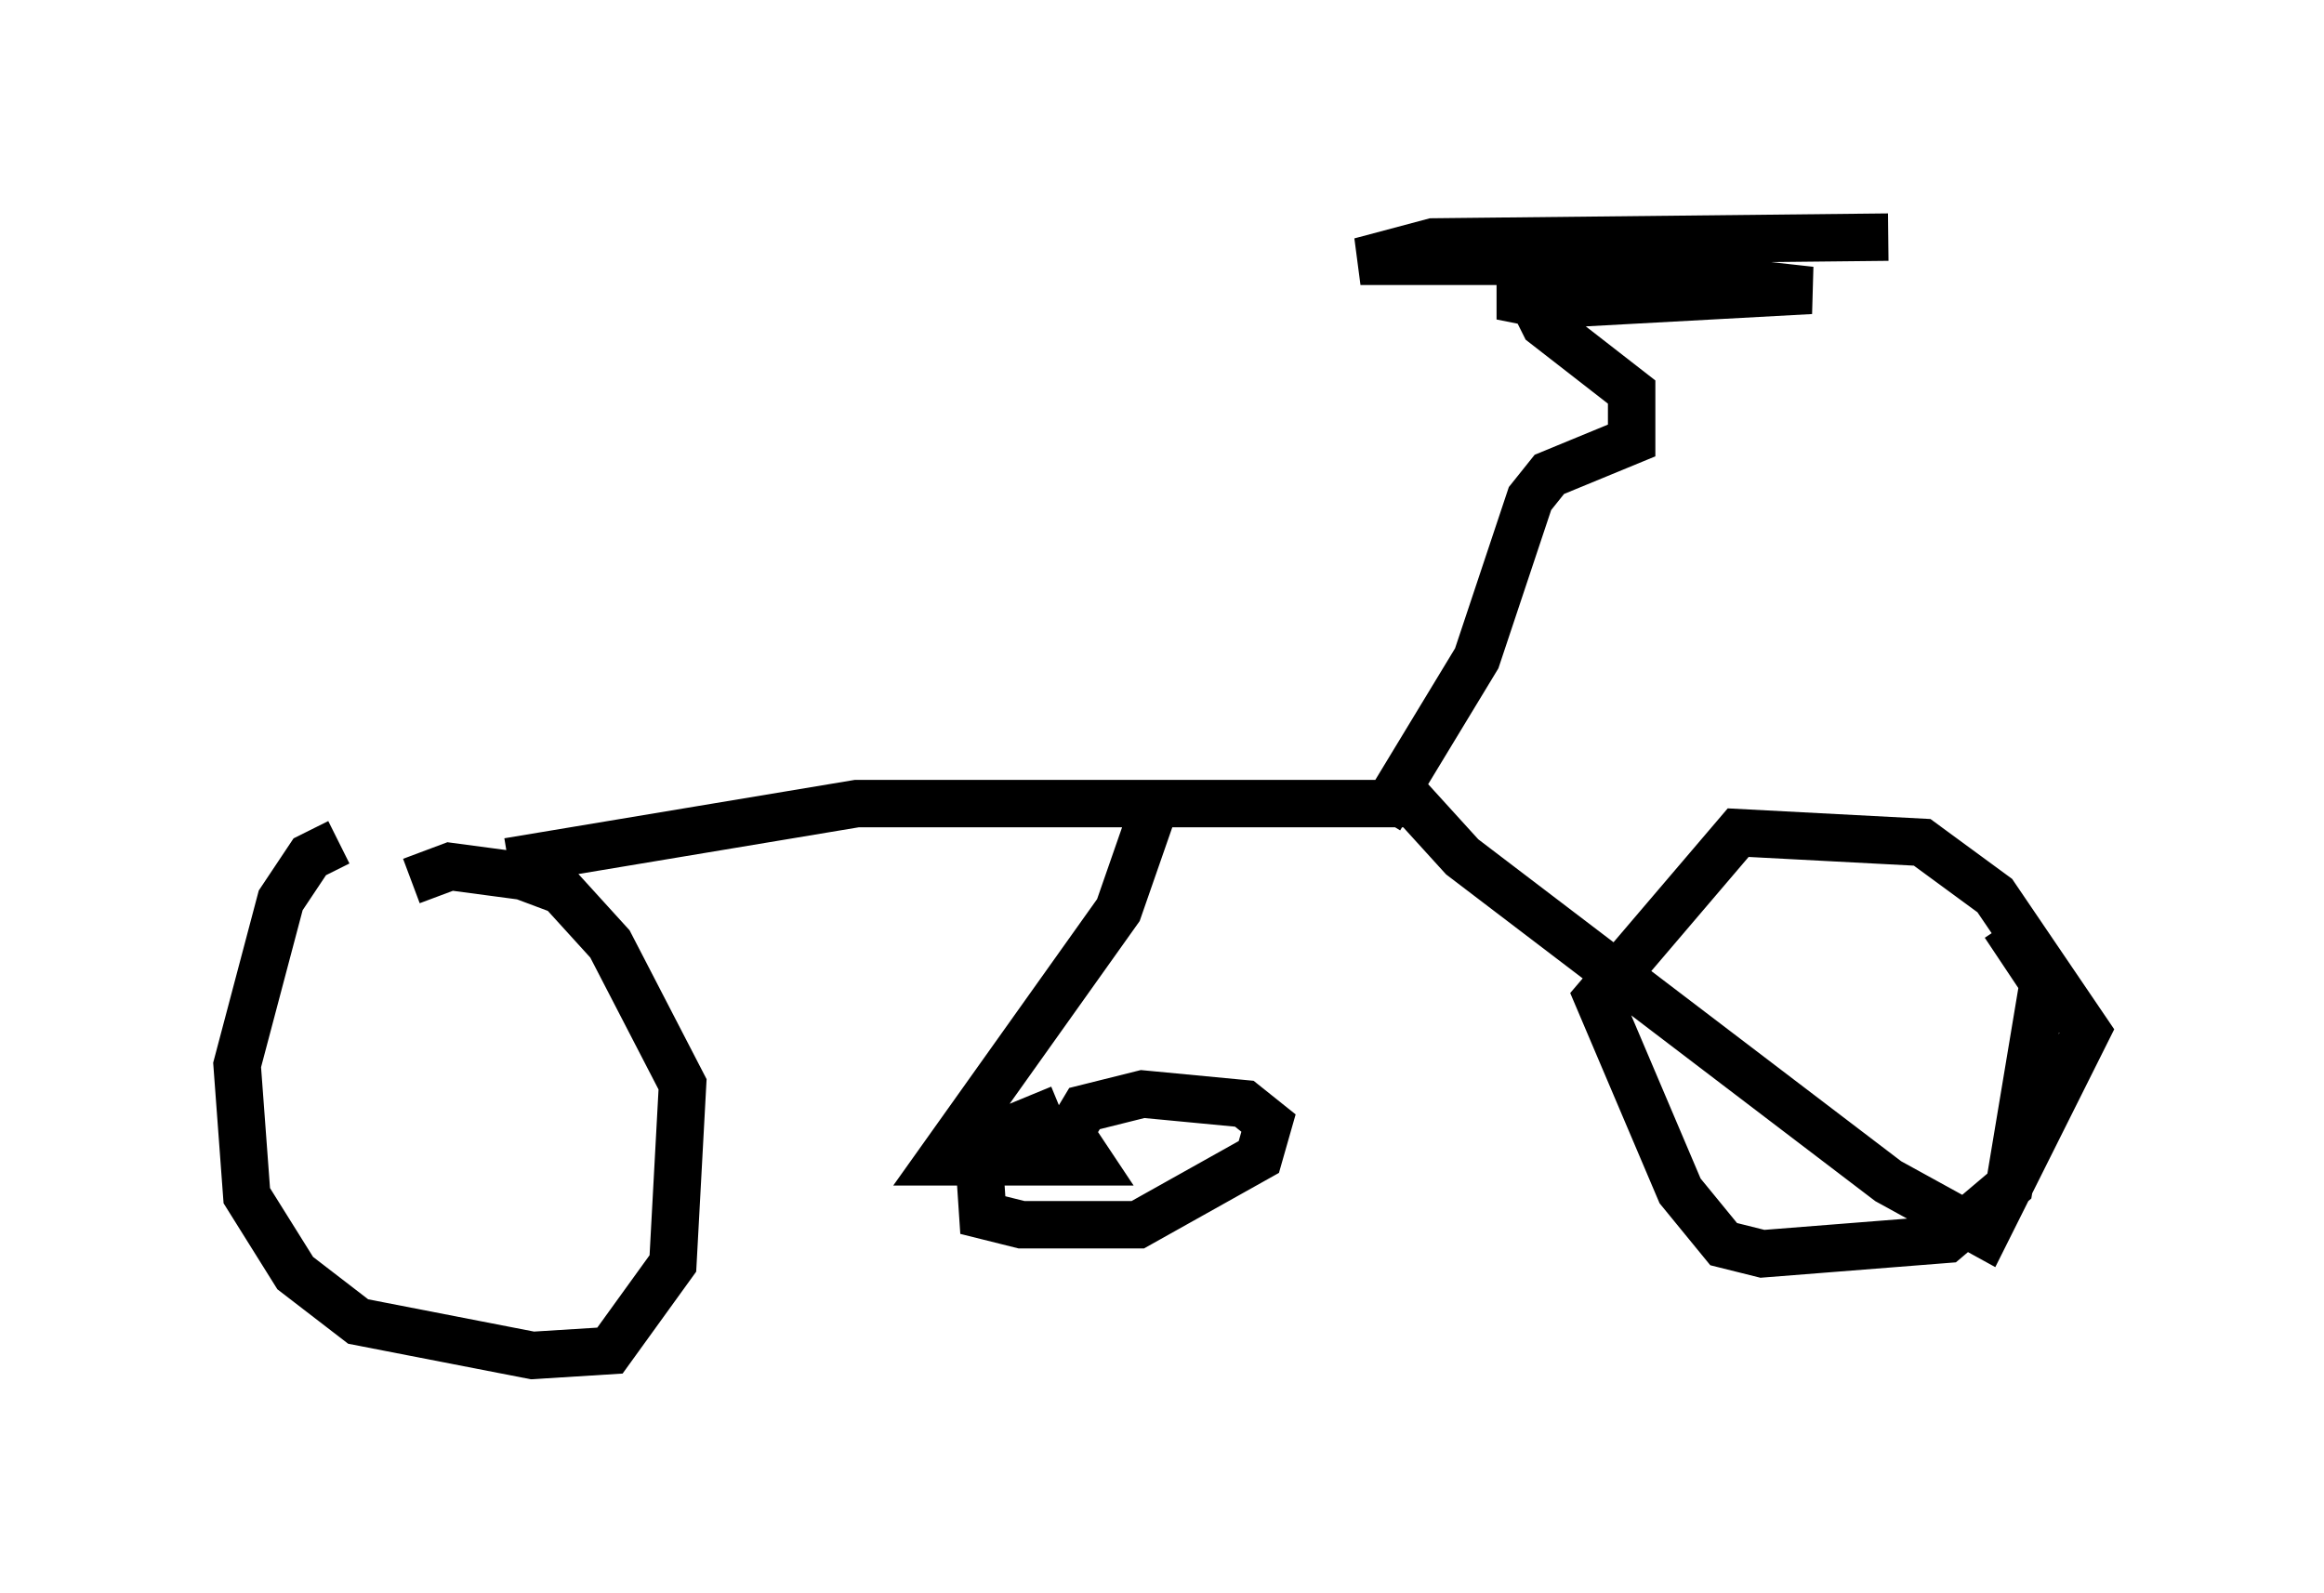 <?xml version="1.0" encoding="utf-8" ?>
<svg baseProfile="full" height="33.582" version="1.1" width="48.996" xmlns="http://www.w3.org/2000/svg" xmlns:ev="http://www.w3.org/2001/xml-events" xmlns:xlink="http://www.w3.org/1999/xlink"><defs /><rect fill="white" height="33.582" width="48.996" x="0" y="0" /><path d="M8.471, 17.761 m-1.327, 0.0 l-0.613, 0.306 -0.613, 0.919 l-0.919, 3.471 0.204, 2.756 l1.021, 1.633 1.327, 1.021 l3.675, 0.715 1.633, -0.102 l1.327, -1.838 0.204, -3.777 l-1.531, -2.96 -1.021, -1.123 l-0.817, -0.306 -1.531, -0.204 l-0.817, 0.306 m2.042, -0.408 l7.35, -1.225 11.74, 0.0 l1.021, 1.123 8.983, 6.84 l2.042, 1.123 2.144, -4.288 l-1.94, -2.858 -1.531, -1.123 l-3.879, -0.204 -2.96, 3.471 l1.735, 4.083 0.919, 1.123 l0.817, 0.204 3.879, -0.306 l1.327, -1.123 0.715, -4.288 l-0.817, -1.225 m-17.865, -2.654 l-0.817, 2.348 -3.777, 5.308 l3.165, 0.0 -0.408, -0.613 l0.306, -0.51 1.225, -0.306 l2.144, 0.204 0.51, 0.408 l-0.204, 0.715 -2.552, 1.429 l-2.45, 0.0 -0.817, -0.204 l-0.102, -1.531 1.735, -0.715 m6.738, -6.125 l2.042, -3.369 1.123, -3.369 l0.408, -0.51 1.735, -0.715 l0.0, -1.021 -1.838, -1.429 l-0.51, -1.021 0.0, 0.51 l0.51, 0.102 5.615, -0.306 l-5.513, -0.613 -3.981, 0.0 l1.531, -0.408 9.596, -0.102 " fill="none" stroke="black" stroke-width="1" /></svg>